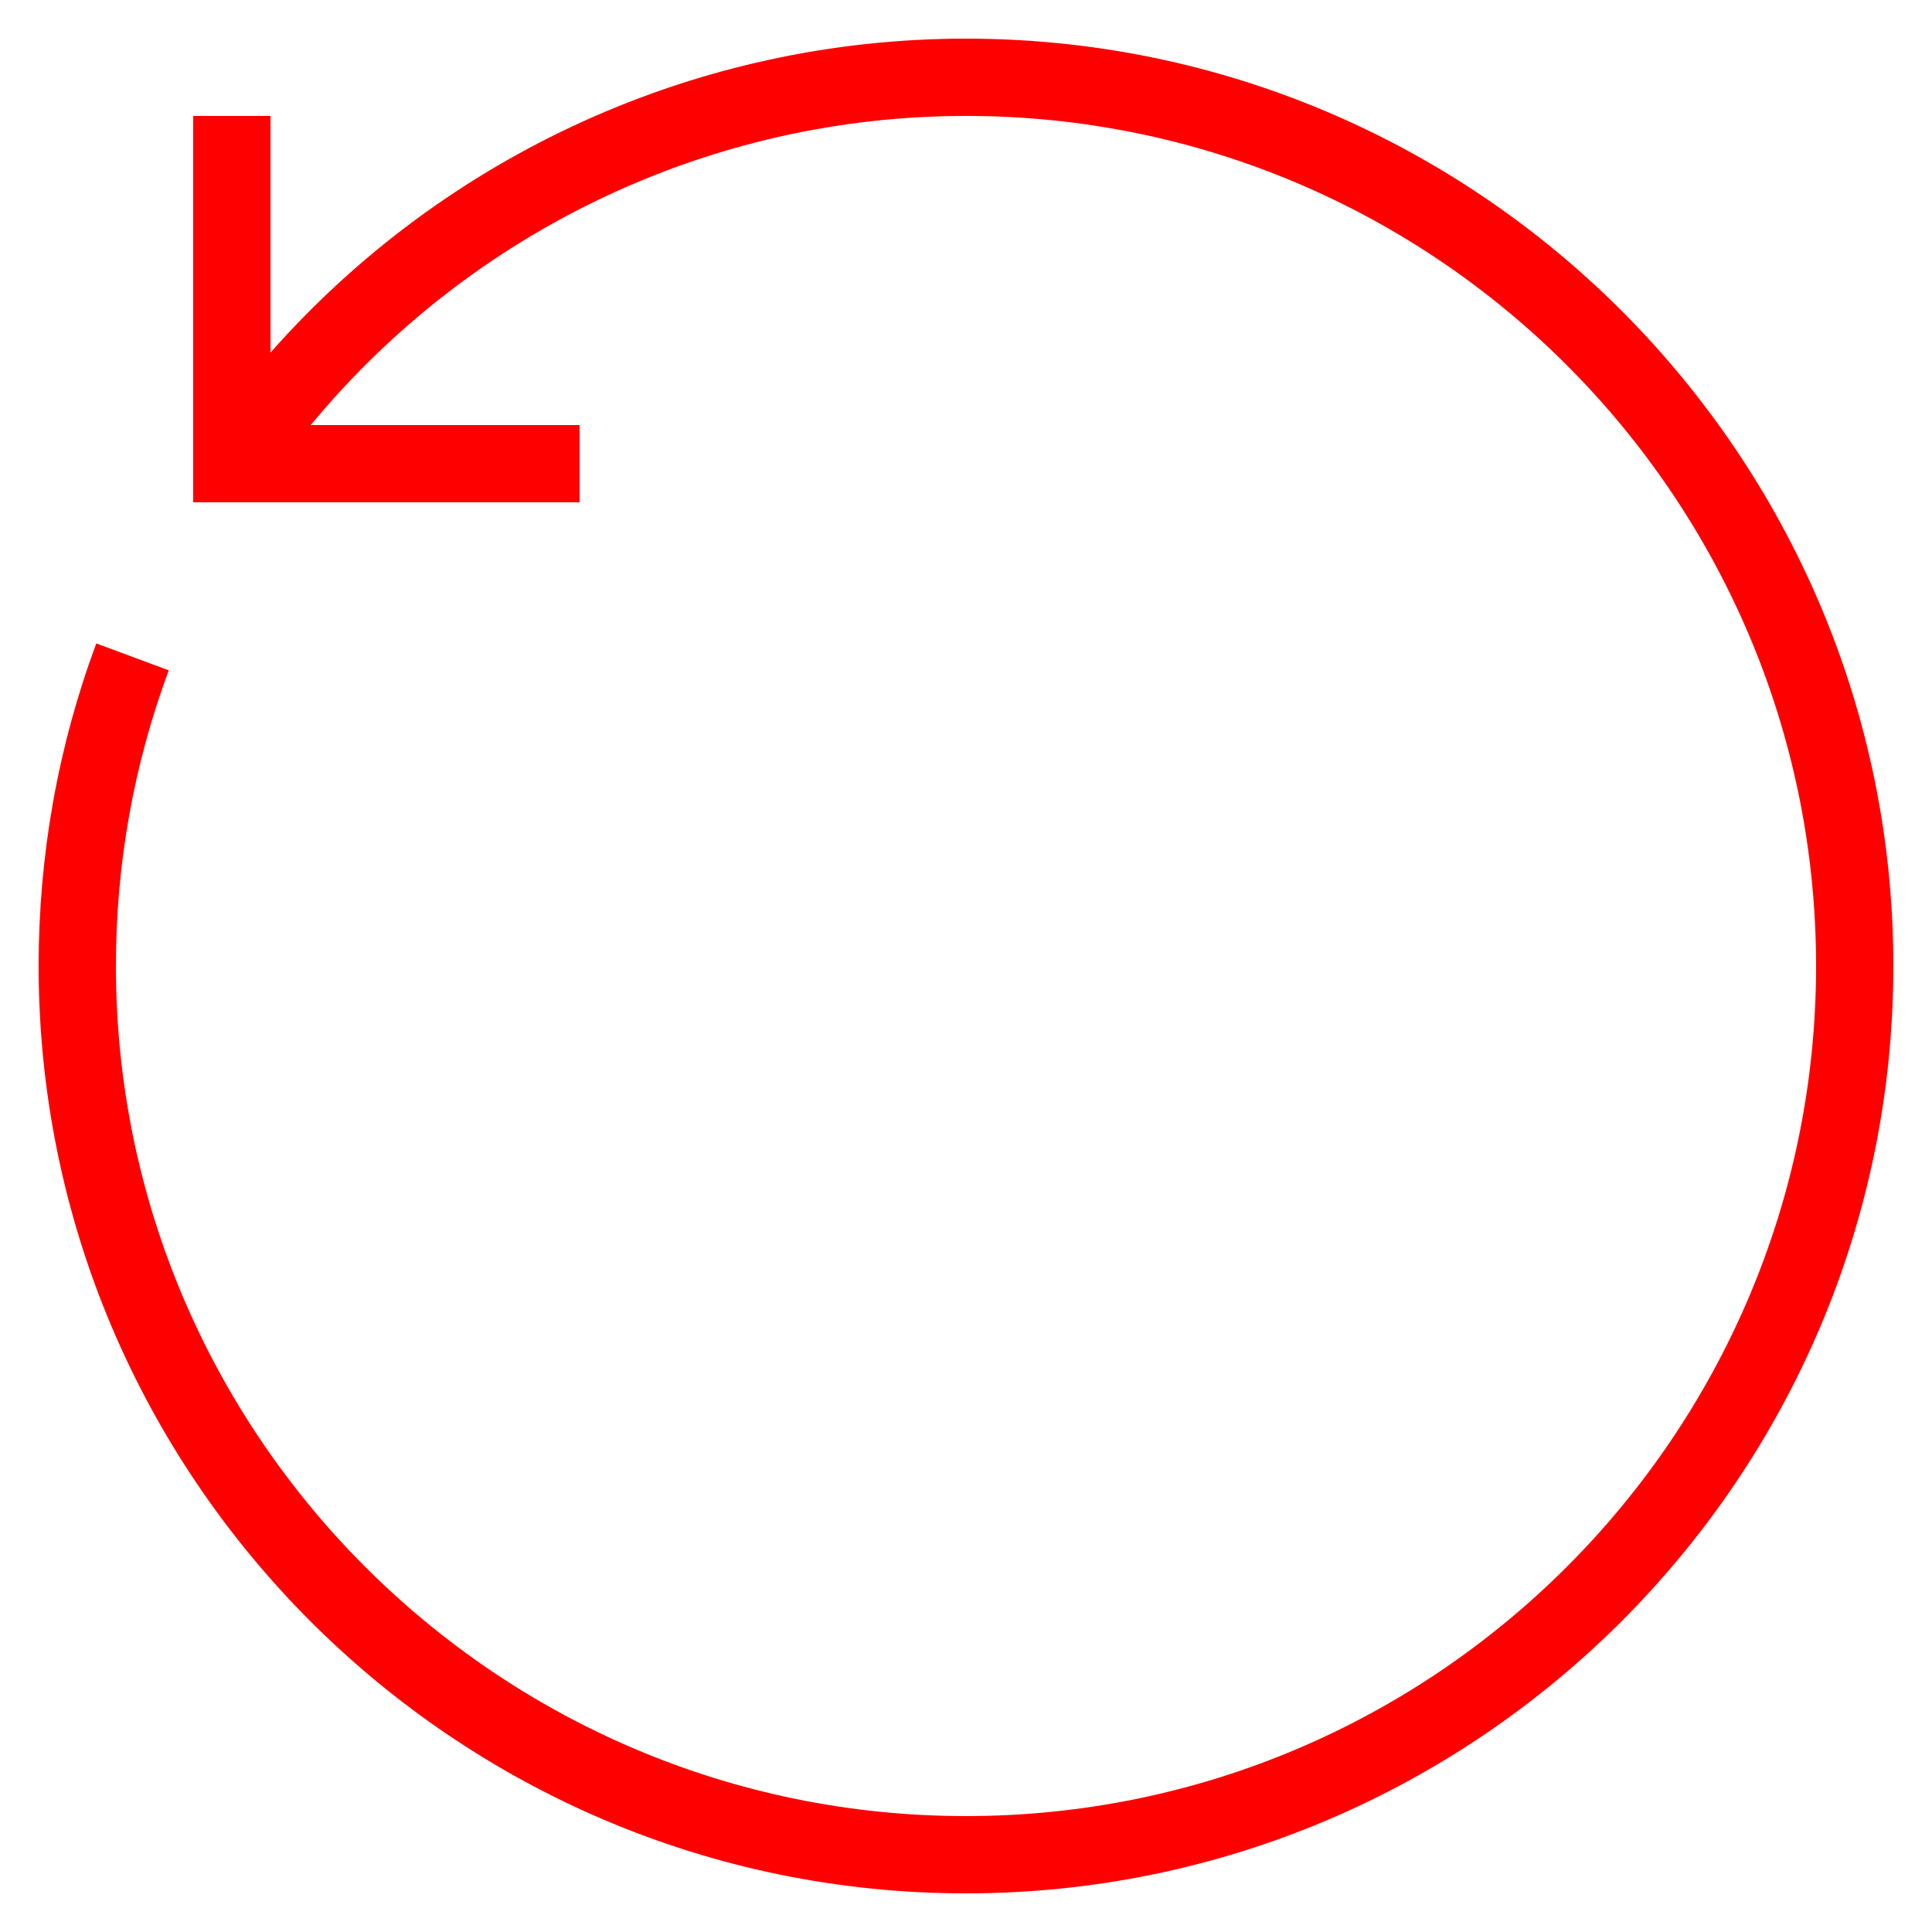 <?xml version="1.0" encoding="UTF-8" standalone="no"?>
<svg
   style="enable-background:new 0 0 50 50;"
   version="1.1"
   viewBox="0 0 50 50"
   xml:space="preserve"
   id="svg7"
   sodipodi:docname="repeat.svg"
   inkscape:version="1.1.1 (3bf5ae0d25, 2021-09-20)"
   xmlns:inkscape="http://www.inkscape.org/namespaces/inkscape"
   xmlns:sodipodi="http://sodipodi.sourceforge.net/DTD/sodipodi-0.dtd"
   xmlns="http://www.w3.org/2000/svg"
   xmlns:svg="http://www.w3.org/2000/svg"><defs
     id="defs11" /><sodipodi:namedview
     id="namedview9"
     pagecolor="#ffffff"
     bordercolor="#666666"
     borderopacity="1.0"
     inkscape:pageshadow="2"
     inkscape:pageopacity="0.0"
     inkscape:pagecheckerboard="0"
     showgrid="false"
     inkscape:zoom="16.58"
     inkscape:cx="25"
     inkscape:cy="24.969843"
     inkscape:window-width="1920"
     inkscape:window-height="1015"
     inkscape:window-x="0"
     inkscape:window-y="0"
     inkscape:window-maximized="1"
     inkscape:current-layer="Layer_1" /><g
     id="Layer_1"><path
       d="M25,1C18.068,1,11.53,3.993,7,9.126V3H5v10h10v-2H8.042C12.205,5.963,18.405,3,25,3c12.131,0,22,9.869,22,22   s-9.869,22-22,22S3,37.131,3,25c0-2.633,0.46-5.208,1.367-7.652l-1.875-0.696C1.502,19.32,1,22.128,1,25c0,13.233,10.767,24,24,24   s24-10.767,24-24S38.233,1,25,1z"
       id="path2"
       style="fill:#ff0000" /></g><g
     id="g5" /></svg>
